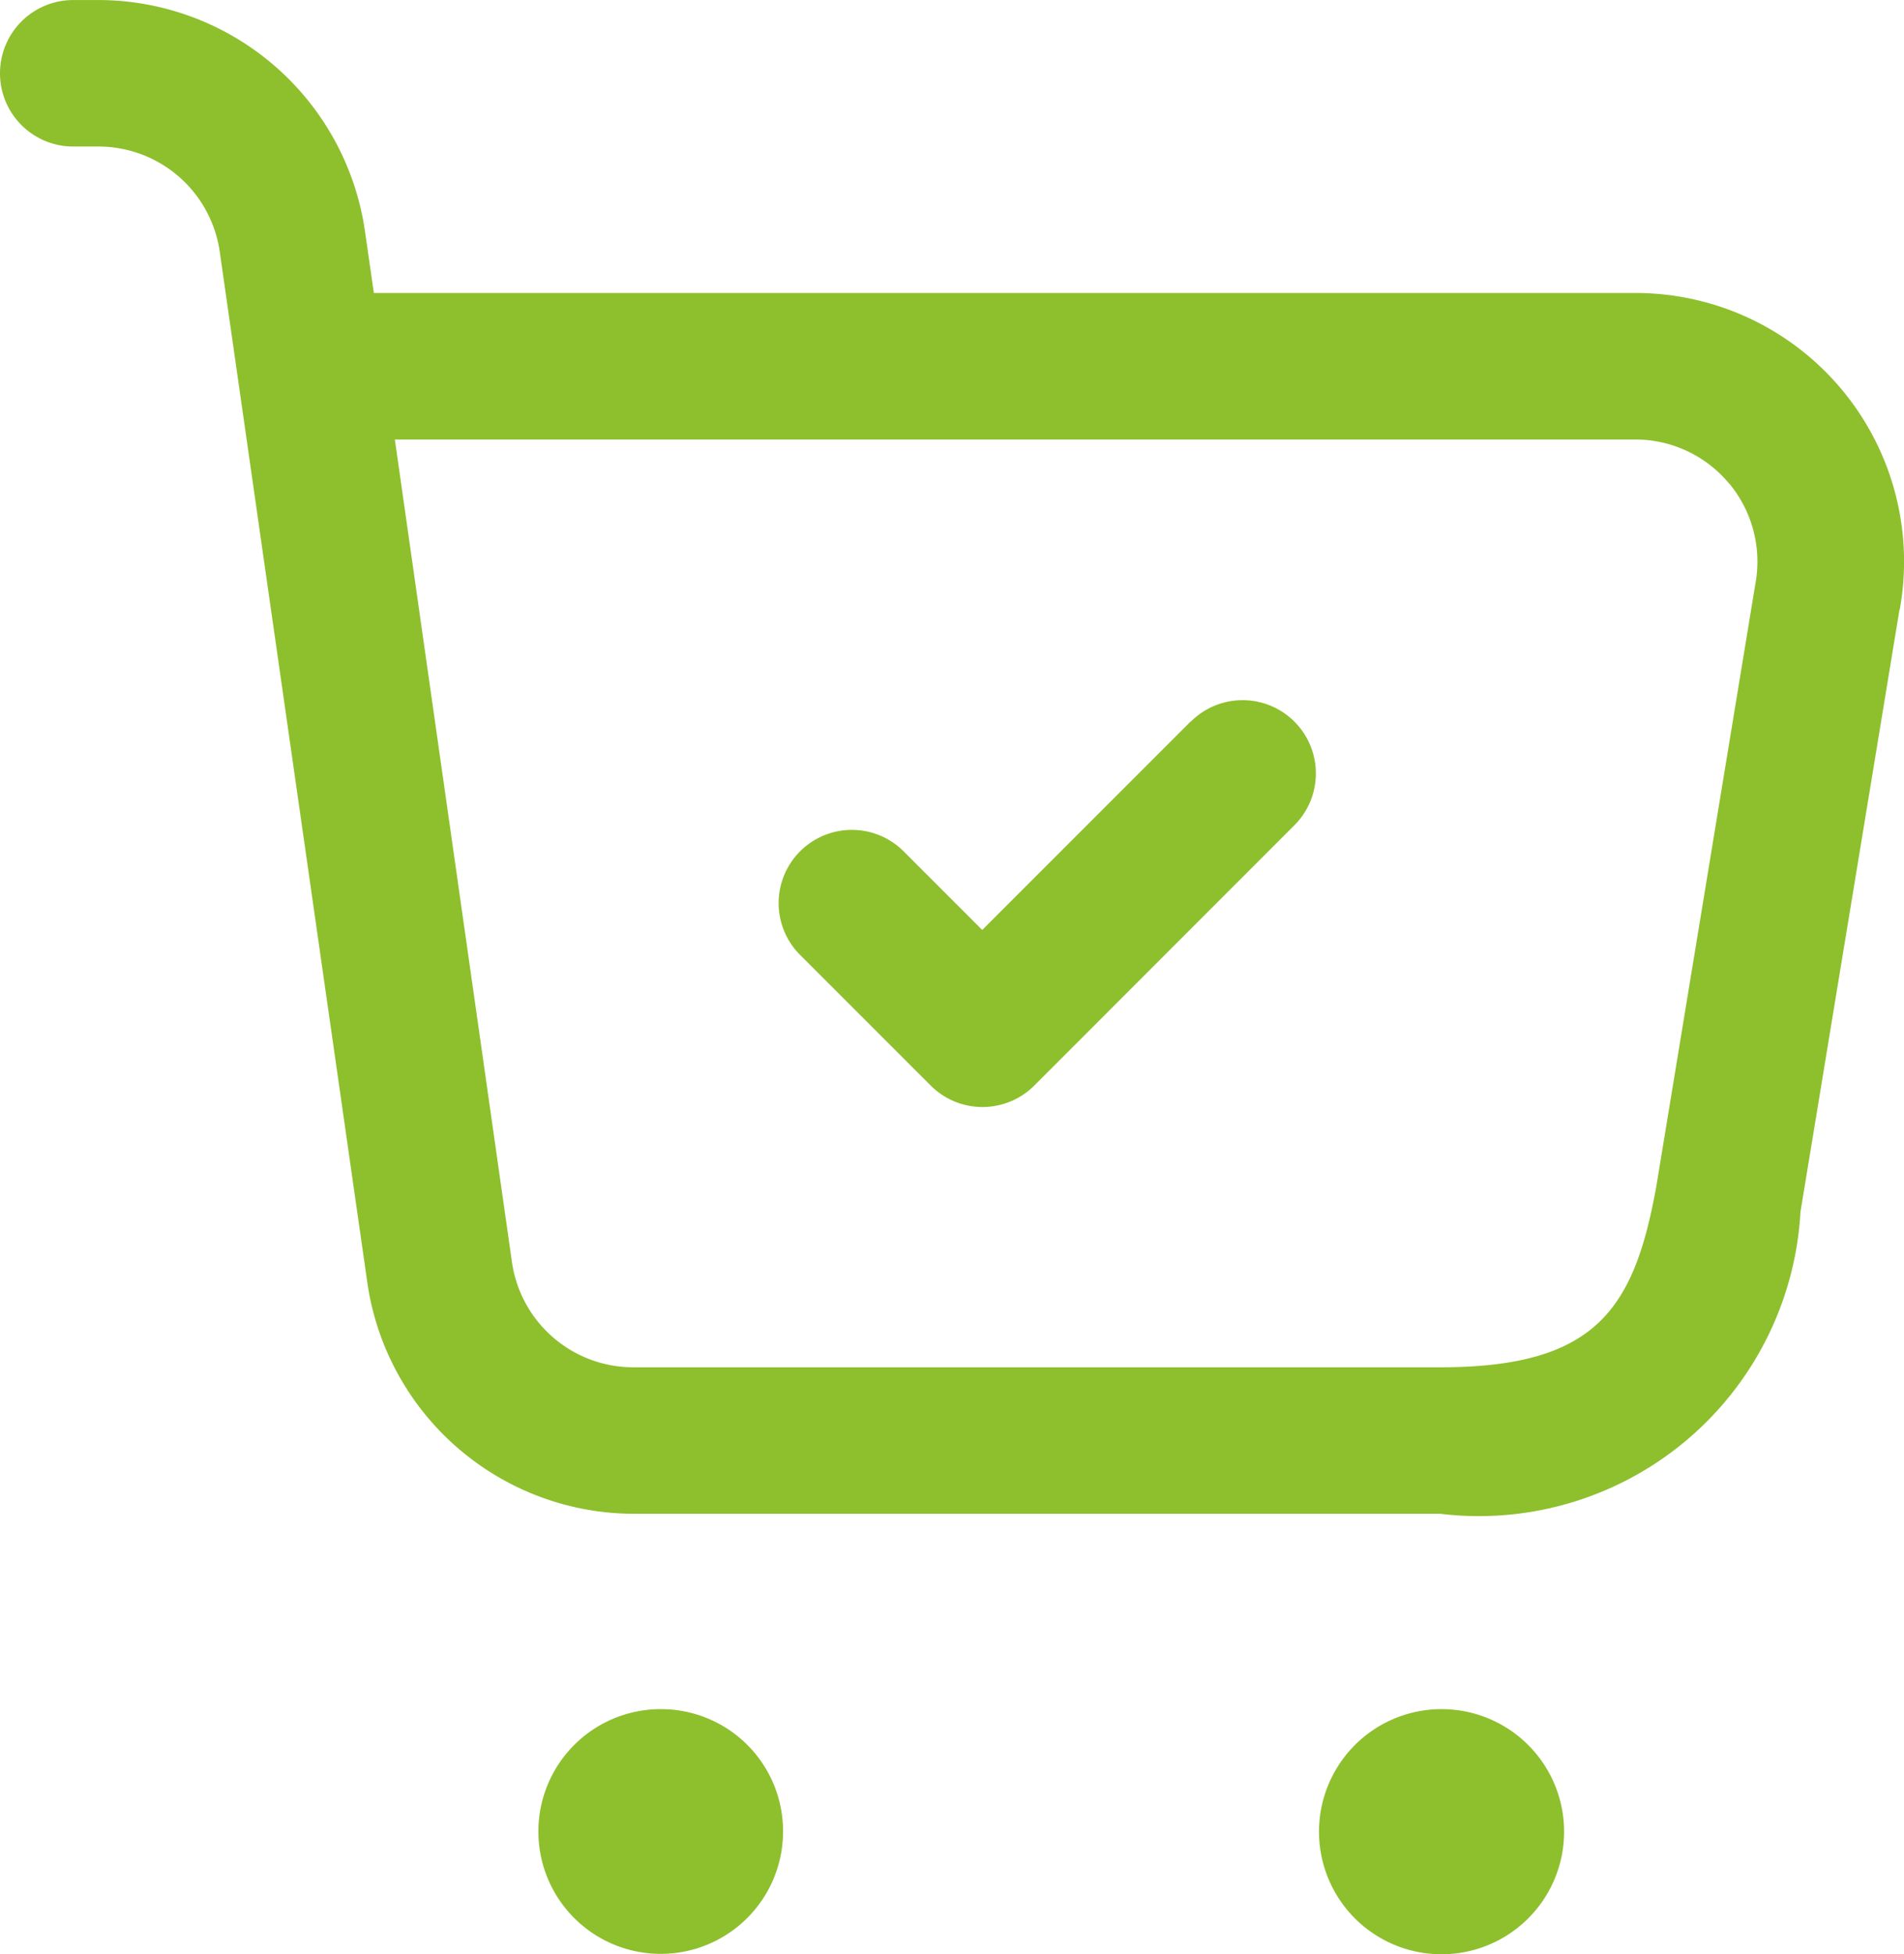 <svg xmlns="http://www.w3.org/2000/svg" width="103.436" height="106.139" viewBox="0 0 103.436 106.139">
  <path id="shopping-cart-check" d="M44.79,101.706a6.646,6.646,0,1,1-6.683-6.63h.053a6.63,6.63,0,0,1,6.63,6.63Zm35.8-6.63h-.053a6.657,6.657,0,1,0,.053,0Zm24.851-59.716-5.379,32.706a17.5,17.5,0,0,1-19.578,16.4H36.643A14.65,14.65,0,0,1,22.21,71.943L14.185,15.9a6.662,6.662,0,0,0-6.546-5.692H6.228a3.978,3.978,0,0,1,0-7.956H7.639A14.65,14.65,0,0,1,22.072,14.773l.488,3.389H91.1a14.587,14.587,0,0,1,14.353,17.2Zm-9.261-6.853A6.62,6.62,0,0,0,91.1,26.119H23.7l6.365,44.7a6.662,6.662,0,0,0,6.583,5.692H80.488c8.487,0,10.534-3.183,11.738-9.8L97.605,34a6.646,6.646,0,0,0-1.422-5.5ZM66.941,41.428l-11.33,11.33-4.243-4.243a3.978,3.978,0,1,0-5.628,5.623l7.071,7.07a3.978,3.978,0,0,0,5.628,0L72.569,47.071a3.979,3.979,0,0,0-5.628-5.628Z" transform="translate(-2.25 -2.25)" fill="#8ebf2d"/>
</svg>
